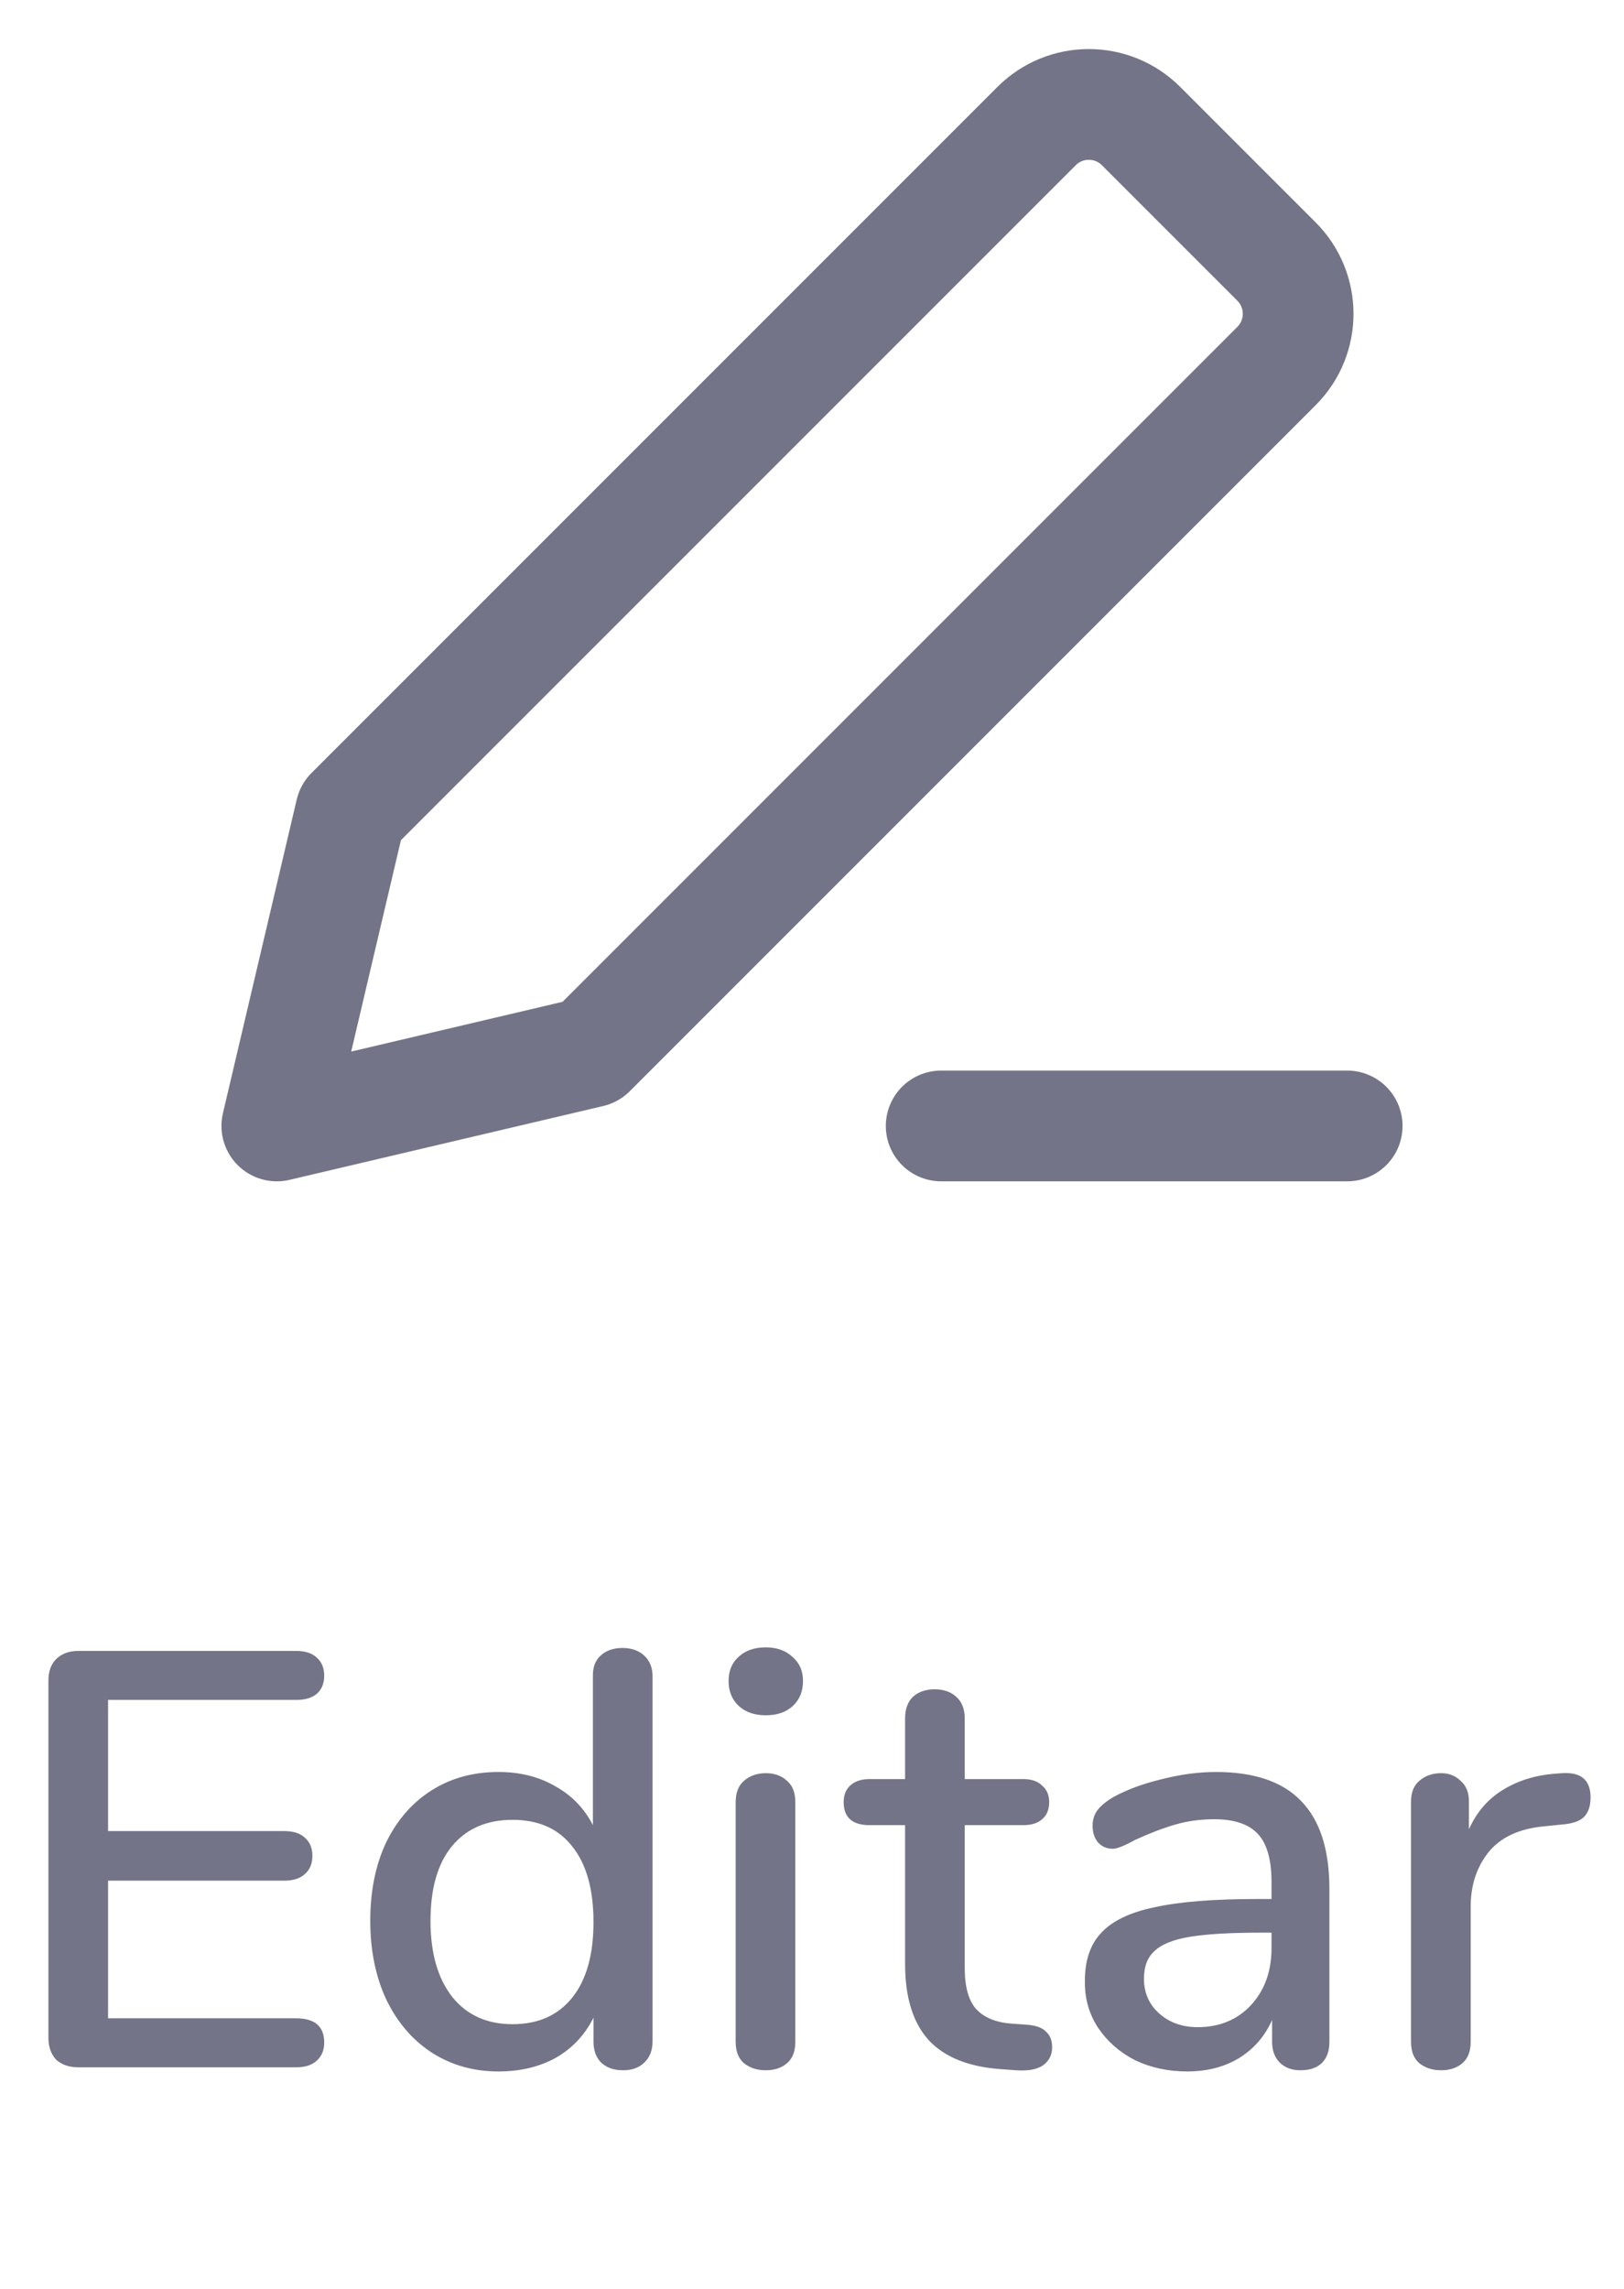 <svg width="22" height="31" viewBox="0 0 22 31" fill="none" xmlns="http://www.w3.org/2000/svg">
<g clip-path="url(#clip0_85468_2055)">
<path d="M3.75 15.25L8 14.25L17.293 4.957C17.683 4.567 17.683 3.934 17.293 3.543L15.457 1.707C15.067 1.317 14.433 1.317 14.043 1.707L4.75 11L3.75 15.25Z" stroke="#747488" stroke-width="1.5" stroke-linecap="round" stroke-linejoin="round"/>
<path d="M18.25 15.25H12.75" stroke="#747488" stroke-width="1.5" stroke-linecap="round" stroke-linejoin="round"/>
</g>
<path d="M1.064 28C0.936 28 0.835 27.965 0.76 27.896C0.691 27.821 0.656 27.723 0.656 27.6V22.76C0.656 22.637 0.691 22.541 0.76 22.472C0.835 22.397 0.936 22.36 1.064 22.36H4.008C4.131 22.36 4.224 22.389 4.288 22.448C4.357 22.507 4.392 22.589 4.392 22.696C4.392 22.803 4.357 22.885 4.288 22.944C4.224 22.997 4.131 23.024 4.008 23.024H1.464V24.8H3.848C3.971 24.8 4.064 24.829 4.128 24.888C4.197 24.947 4.232 25.029 4.232 25.136C4.232 25.243 4.197 25.325 4.128 25.384C4.064 25.443 3.971 25.472 3.848 25.472H1.464V27.336H4.008C4.264 27.336 4.392 27.445 4.392 27.664C4.392 27.771 4.357 27.853 4.288 27.912C4.224 27.971 4.131 28 4.008 28H1.064ZM8.432 22.32C8.554 22.32 8.653 22.355 8.728 22.424C8.802 22.493 8.84 22.587 8.84 22.704V27.648C8.84 27.771 8.802 27.867 8.728 27.936C8.658 28.005 8.562 28.04 8.44 28.04C8.317 28.04 8.218 28.005 8.144 27.936C8.074 27.867 8.04 27.771 8.04 27.648V27.328C7.922 27.563 7.752 27.744 7.528 27.872C7.304 27.995 7.045 28.056 6.752 28.056C6.416 28.056 6.114 27.971 5.848 27.8C5.586 27.629 5.381 27.389 5.232 27.08C5.088 26.771 5.016 26.416 5.016 26.016C5.016 25.611 5.088 25.256 5.232 24.952C5.381 24.648 5.586 24.413 5.848 24.248C6.109 24.083 6.41 24 6.752 24C7.045 24 7.301 24.064 7.52 24.192C7.744 24.315 7.914 24.491 8.032 24.72V22.688C8.032 22.576 8.066 22.488 8.136 22.424C8.21 22.355 8.309 22.32 8.432 22.32ZM6.944 27.416C7.29 27.416 7.56 27.296 7.752 27.056C7.944 26.816 8.04 26.475 8.04 26.032C8.04 25.589 7.944 25.248 7.752 25.008C7.565 24.768 7.296 24.648 6.944 24.648C6.592 24.648 6.317 24.768 6.12 25.008C5.928 25.243 5.832 25.579 5.832 26.016C5.832 26.453 5.93 26.797 6.128 27.048C6.325 27.293 6.597 27.416 6.944 27.416ZM10.374 28.04C10.257 28.04 10.158 28.008 10.078 27.944C10.004 27.88 9.966 27.784 9.966 27.656V24.408C9.966 24.28 10.004 24.184 10.078 24.12C10.158 24.051 10.257 24.016 10.374 24.016C10.492 24.016 10.588 24.051 10.662 24.12C10.737 24.184 10.774 24.28 10.774 24.408V27.656C10.774 27.784 10.737 27.88 10.662 27.944C10.588 28.008 10.492 28.04 10.374 28.04ZM10.374 23.232C10.22 23.232 10.097 23.189 10.006 23.104C9.916 23.019 9.87 22.907 9.87 22.768C9.87 22.629 9.916 22.52 10.006 22.44C10.097 22.355 10.22 22.312 10.374 22.312C10.524 22.312 10.644 22.355 10.734 22.44C10.83 22.52 10.878 22.629 10.878 22.768C10.878 22.907 10.833 23.019 10.742 23.104C10.652 23.189 10.529 23.232 10.374 23.232ZM13.925 27.424C14.043 27.435 14.125 27.467 14.173 27.52C14.226 27.568 14.253 27.637 14.253 27.728C14.253 27.835 14.21 27.917 14.125 27.976C14.045 28.029 13.925 28.051 13.765 28.04L13.549 28.024C13.117 27.992 12.794 27.861 12.581 27.632C12.368 27.397 12.261 27.053 12.261 26.6V24.72H11.781C11.546 24.72 11.429 24.616 11.429 24.408C11.429 24.312 11.459 24.237 11.517 24.184C11.581 24.125 11.669 24.096 11.781 24.096H12.261V23.272C12.261 23.149 12.296 23.053 12.365 22.984C12.44 22.915 12.539 22.88 12.661 22.88C12.784 22.88 12.883 22.915 12.957 22.984C13.032 23.053 13.069 23.149 13.069 23.272V24.096H13.861C13.973 24.096 14.059 24.125 14.117 24.184C14.181 24.237 14.213 24.312 14.213 24.408C14.213 24.509 14.181 24.587 14.117 24.64C14.059 24.693 13.973 24.72 13.861 24.72H13.069V26.656C13.069 26.907 13.12 27.091 13.221 27.208C13.328 27.325 13.488 27.392 13.701 27.408L13.925 27.424ZM16.473 24C16.991 24 17.375 24.131 17.625 24.392C17.881 24.653 18.009 25.051 18.009 25.584V27.656C18.009 27.779 17.975 27.875 17.905 27.944C17.836 28.008 17.74 28.04 17.617 28.04C17.5 28.04 17.407 28.005 17.337 27.936C17.268 27.867 17.233 27.773 17.233 27.656V27.36C17.132 27.584 16.98 27.757 16.777 27.88C16.58 27.997 16.348 28.056 16.081 28.056C15.825 28.056 15.591 28.005 15.377 27.904C15.169 27.797 15.004 27.653 14.881 27.472C14.759 27.291 14.697 27.085 14.697 26.856C14.692 26.568 14.764 26.344 14.913 26.184C15.063 26.019 15.305 25.901 15.641 25.832C15.977 25.757 16.444 25.72 17.041 25.72H17.225V25.488C17.225 25.189 17.164 24.973 17.041 24.84C16.919 24.707 16.721 24.64 16.449 24.64C16.263 24.64 16.087 24.664 15.921 24.712C15.756 24.76 15.575 24.829 15.377 24.92C15.233 25 15.132 25.04 15.073 25.04C14.993 25.04 14.927 25.011 14.873 24.952C14.825 24.893 14.801 24.819 14.801 24.728C14.801 24.648 14.823 24.579 14.865 24.52C14.913 24.456 14.988 24.395 15.089 24.336C15.276 24.235 15.495 24.155 15.745 24.096C15.996 24.032 16.239 24 16.473 24ZM16.225 27.456C16.519 27.456 16.759 27.357 16.945 27.16C17.132 26.957 17.225 26.699 17.225 26.384V26.176H17.081C16.665 26.176 16.345 26.195 16.121 26.232C15.897 26.269 15.737 26.333 15.641 26.424C15.545 26.509 15.497 26.635 15.497 26.8C15.497 26.992 15.567 27.149 15.705 27.272C15.844 27.395 16.017 27.456 16.225 27.456ZM21.163 24.016C21.419 24 21.547 24.109 21.547 24.344C21.547 24.461 21.517 24.549 21.459 24.608C21.4 24.667 21.299 24.701 21.155 24.712L20.915 24.736C20.579 24.768 20.328 24.885 20.163 25.088C20.003 25.291 19.923 25.536 19.923 25.824V27.656C19.923 27.784 19.885 27.88 19.811 27.944C19.736 28.008 19.64 28.04 19.523 28.04C19.405 28.04 19.307 28.008 19.227 27.944C19.152 27.88 19.115 27.784 19.115 27.656V24.4C19.115 24.277 19.152 24.184 19.227 24.12C19.307 24.051 19.405 24.016 19.523 24.016C19.629 24.016 19.717 24.051 19.787 24.12C19.861 24.184 19.899 24.275 19.899 24.392V24.776C20.005 24.541 20.16 24.363 20.363 24.24C20.565 24.117 20.795 24.045 21.051 24.024L21.163 24.016Z" fill="#747488"/>
<defs>
<clipPath id="clip0_85468_2055">
<rect width="16" height="16" fill="white" transform="translate(3)"/>
</clipPath>
</defs>
</svg>